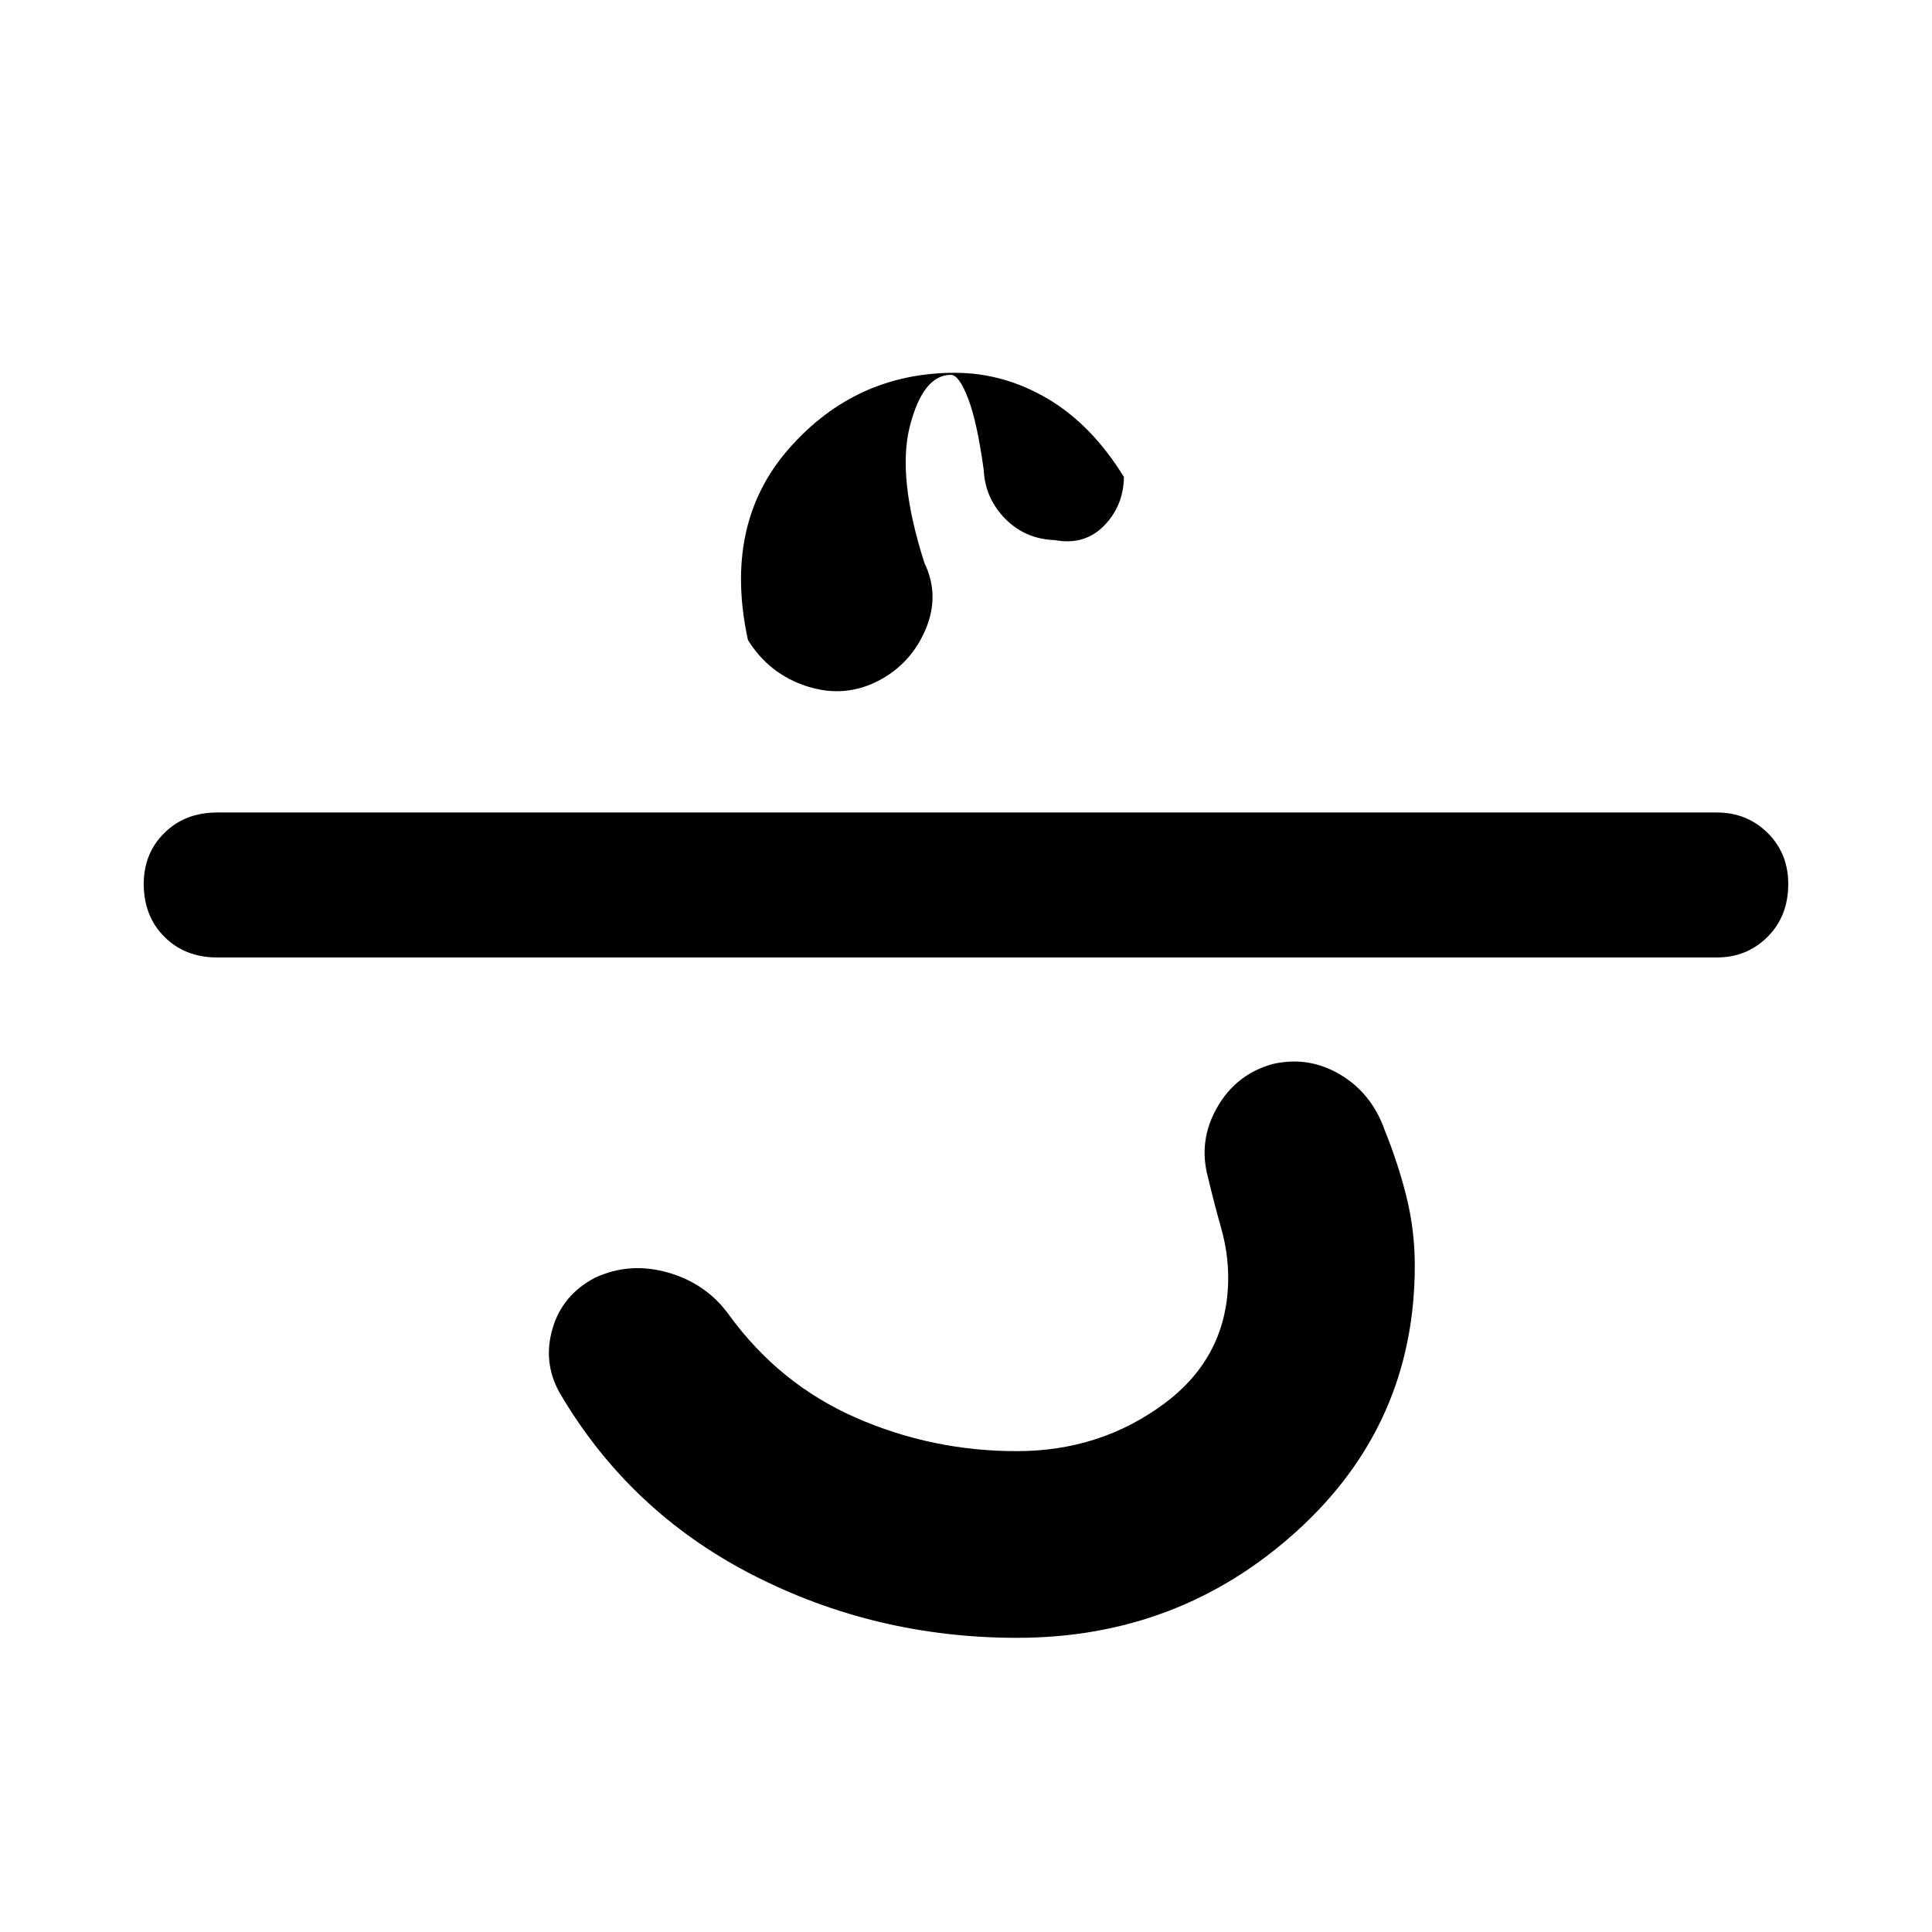 <svg xmlns="http://www.w3.org/2000/svg" height="48" viewBox="0 -960 960 960" width="48"><path d="M505.43-146.17q-70.76 0-131.9-31.5t-95.62-90.55q-8.24-15-3.33-31.71 4.9-16.72 21.14-25.2 17.24-8 36.36-2.5t30.35 21.26q25 34.24 62.89 50.84 37.88 16.6 79.88 16.6 41.52 0 73.3-23.62 31.78-23.62 31.78-62.62 0-12.24-3.5-24.6-3.5-12.36-6.5-25.08-5-18.24 4.5-34.86t27.74-21.62q17.76-4 33.38 5.26 15.62 9.27 22.1 27.5 6.76 16.72 10.88 33.32 4.12 16.6 4.12 34.08 0 78.76-58.52 131.88-58.52 53.12-139.05 53.12ZM107.96-484.24q-16 0-26.26-10.26-10.27-10.26-10.27-26.26 0-15.24 10.27-25.38 10.26-10.14 26.26-10.14h745.08q15 0 25.26 10.14 10.27 10.14 10.27 25.38 0 16-10.27 26.26-10.26 10.26-25.26 10.26H107.96Zm329.21-137.85q-17.24 9.22-36.13 3.13-18.89-6.08-29.39-23.04-12.54-57.74 20.52-95.25 33.07-37.51 82.31-37.51 24.32 0 46.19 12.93 21.87 12.94 37.81 38.85-.26 14.48-9.96 24.28-9.69 9.81-24.41 7.07-14.72-.5-24.66-10.65-9.95-10.15-10.64-24.15-3.22-23.66-7.73-35.48-4.51-11.83-8.6-11.83-13.76 0-20.33 25.33-6.56 25.32 7.22 68.21 7.69 15.96.61 32.81-7.09 16.85-22.81 25.3Z"/></svg>